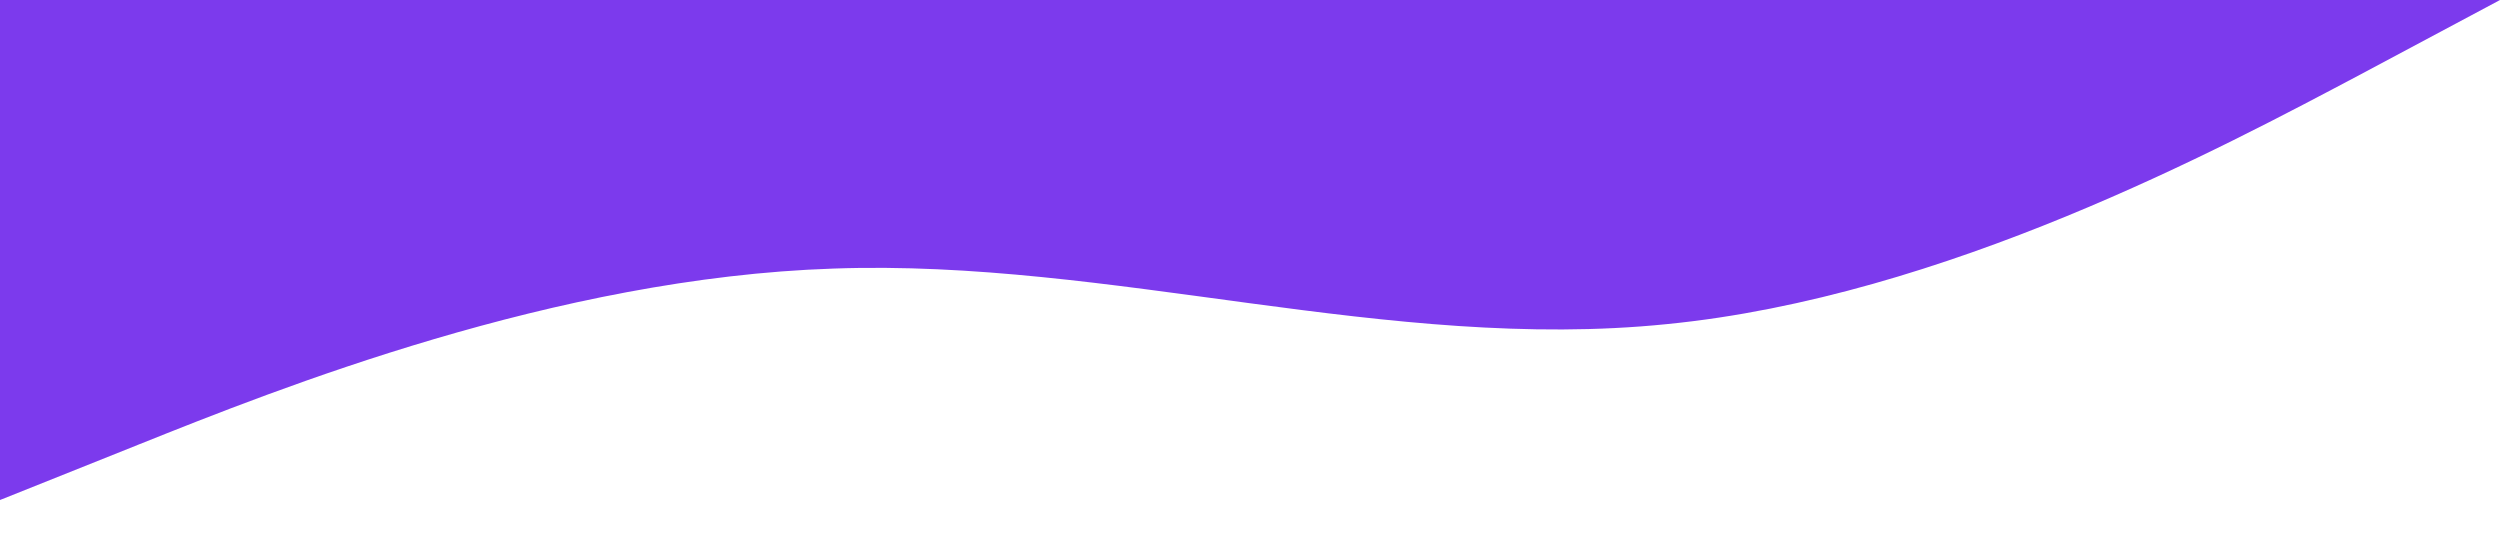 <?xml version="1.0" standalone="no"?><svg xmlns="http://www.w3.org/2000/svg" viewBox="0 0 1440 320"><path fill="#7c3aed" fill-opacity="1" d="M0,288L80,256C160,224,320,160,480,154.7C640,149,800,203,960,186.7C1120,171,1280,85,1360,42.7L1440,0L1440,0L1360,0C1280,0,1120,0,960,0C800,0,640,0,480,0C320,0,160,0,80,0L0,0Z"></path></svg>